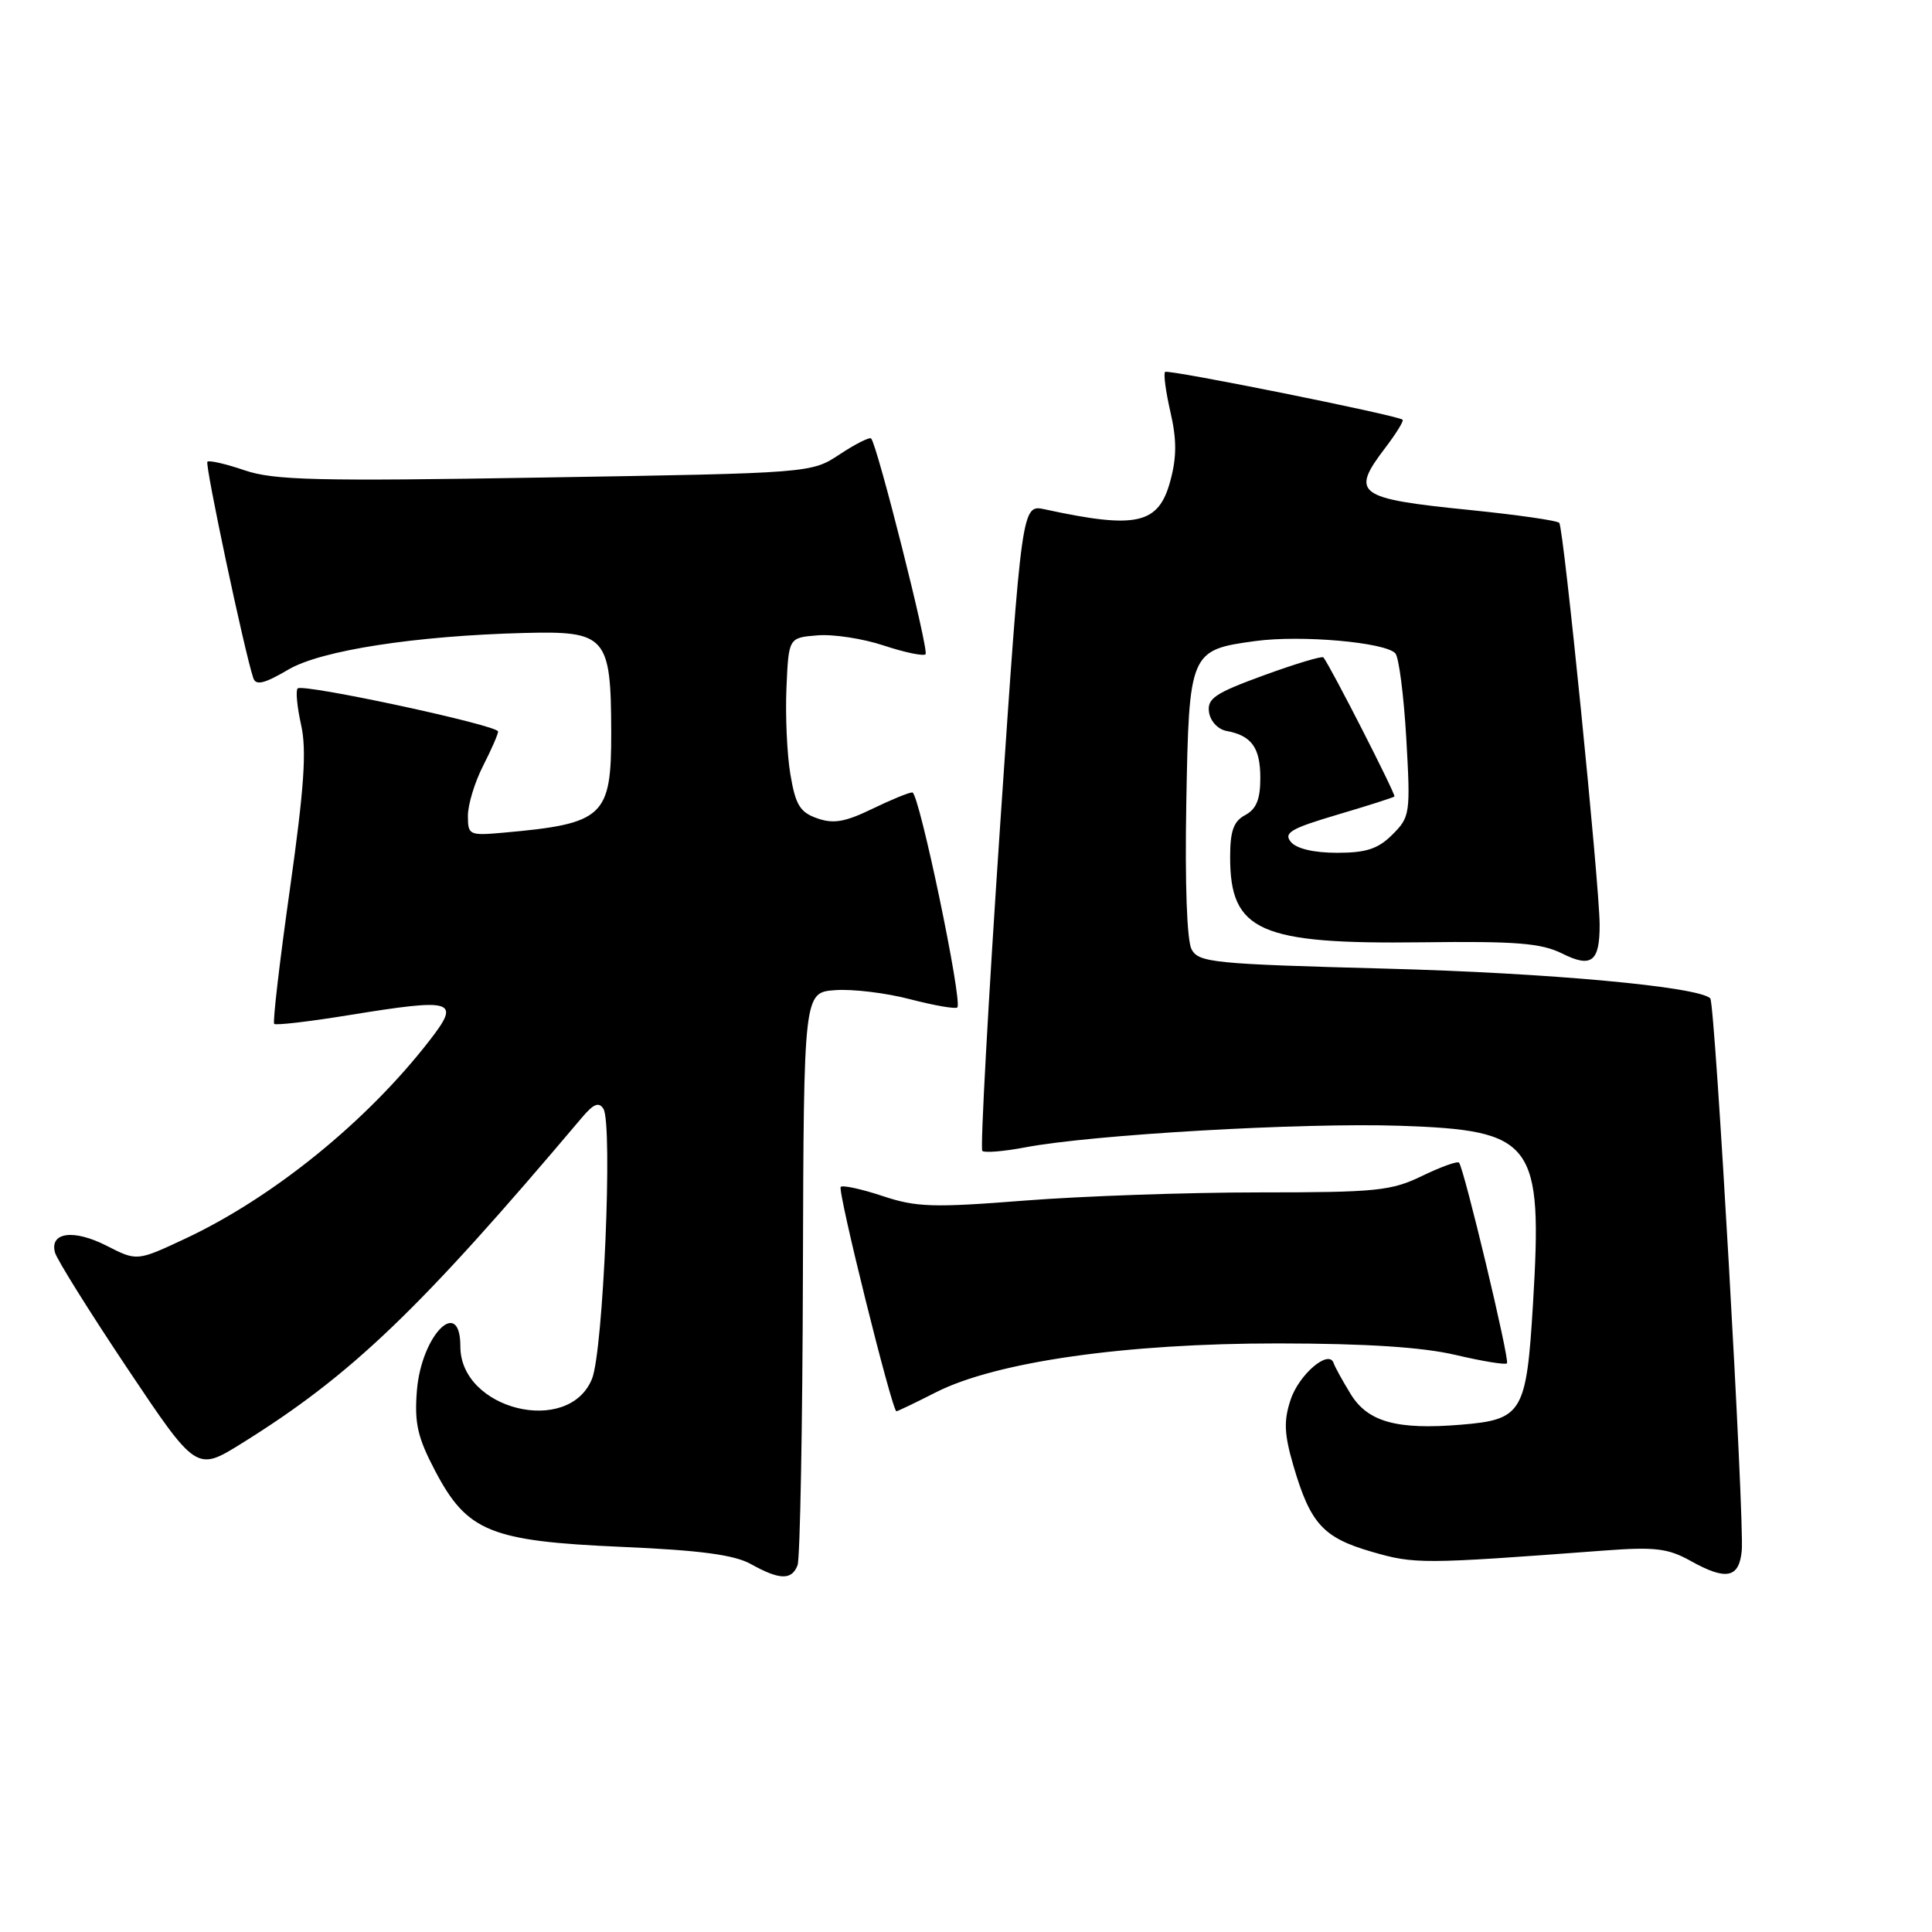 <?xml version="1.0" encoding="UTF-8" standalone="no"?>
<!DOCTYPE svg PUBLIC "-//W3C//DTD SVG 1.1//EN" "http://www.w3.org/Graphics/SVG/1.1/DTD/svg11.dtd" >
<svg xmlns="http://www.w3.org/2000/svg" xmlns:xlink="http://www.w3.org/1999/xlink" version="1.1" viewBox="0 0 256 256">
 <g >
 <path fill="currentColor"
d=" M 105.68 207.40 C 106.01 206.53 106.34 189.09 106.39 168.65 C 106.50 131.50 106.50 131.50 110.67 131.20 C 112.96 131.03 117.44 131.57 120.62 132.41 C 123.81 133.24 126.61 133.72 126.85 133.49 C 127.58 132.75 121.78 105.00 120.89 105.00 C 120.43 105.00 118.02 105.99 115.53 107.20 C 111.98 108.92 110.43 109.19 108.28 108.43 C 106.00 107.63 105.41 106.66 104.73 102.61 C 104.28 99.95 104.05 94.78 104.21 91.13 C 104.50 84.50 104.50 84.50 108.30 84.19 C 110.39 84.01 114.36 84.62 117.12 85.54 C 119.87 86.45 122.36 86.97 122.64 86.69 C 123.12 86.21 116.24 58.94 115.43 58.10 C 115.21 57.89 113.34 58.83 111.27 60.20 C 107.50 62.69 107.50 62.69 72.23 63.27 C 41.97 63.78 36.31 63.64 32.42 62.32 C 29.93 61.47 27.71 60.96 27.48 61.18 C 27.13 61.54 32.37 86.27 33.56 89.84 C 33.90 90.87 35.02 90.60 38.25 88.70 C 42.58 86.17 55.09 84.24 69.51 83.87 C 80.34 83.59 80.96 84.31 80.99 97.03 C 81.01 108.23 80.03 109.14 66.75 110.33 C 62.16 110.74 62.00 110.66 62.00 108.09 C 62.00 106.62 62.90 103.66 64.00 101.50 C 65.10 99.34 66.00 97.29 66.00 96.93 C 66.00 96.10 40.13 90.54 39.44 91.22 C 39.16 91.51 39.37 93.68 39.90 96.06 C 40.65 99.41 40.31 104.37 38.41 117.84 C 37.05 127.43 36.12 135.45 36.33 135.67 C 36.55 135.88 40.95 135.37 46.11 134.53 C 60.23 132.24 61.08 132.50 56.94 137.84 C 48.62 148.59 36.18 158.68 24.50 164.15 C 18.15 167.12 18.15 167.12 14.13 165.07 C 9.78 162.85 6.57 163.26 7.28 165.95 C 7.52 166.87 11.84 173.78 16.87 181.31 C 26.03 194.99 26.03 194.99 32.05 191.24 C 46.59 182.19 55.57 173.59 77.12 148.07 C 78.65 146.26 79.36 145.97 79.96 146.93 C 81.21 148.96 79.94 179.05 78.44 182.71 C 75.34 190.33 61.00 186.80 61.00 178.42 C 61.00 171.68 55.83 176.92 55.24 184.27 C 54.90 188.59 55.32 190.44 57.66 194.90 C 61.90 202.96 64.95 204.21 82.40 204.97 C 92.80 205.42 97.29 206.02 99.50 207.25 C 103.31 209.37 104.91 209.41 105.68 207.40 Z  M 230.79 205.49 C 231.17 201.63 227.26 132.92 226.62 132.29 C 225.08 130.74 205.23 128.92 183.70 128.35 C 160.74 127.74 158.83 127.55 157.89 125.79 C 157.27 124.65 157.00 116.99 157.19 106.48 C 157.55 86.34 157.64 86.12 166.36 84.94 C 172.37 84.12 183.55 85.10 184.89 86.57 C 185.36 87.08 186.01 92.15 186.34 97.83 C 186.91 107.81 186.84 108.25 184.51 110.58 C 182.61 112.48 181.04 113.00 177.17 113.00 C 174.11 113.00 171.79 112.46 171.05 111.56 C 170.05 110.36 171.04 109.78 177.18 107.96 C 181.21 106.77 184.62 105.68 184.77 105.54 C 185.00 105.33 176.29 88.27 175.36 87.11 C 175.19 86.89 171.64 87.96 167.47 89.48 C 161.00 91.84 159.94 92.55 160.20 94.36 C 160.37 95.55 161.38 96.64 162.50 96.85 C 165.84 97.46 167.00 99.06 167.00 103.09 C 167.00 105.91 166.47 107.21 165.00 108.00 C 163.45 108.83 163.00 110.09 163.00 113.60 C 163.00 123.39 166.91 125.13 188.40 124.86 C 200.93 124.70 204.23 124.97 207.00 126.35 C 210.88 128.29 211.98 127.44 211.96 122.50 C 211.93 117.12 207.18 69.85 206.61 69.28 C 206.31 68.97 200.98 68.21 194.78 67.58 C 179.71 66.06 178.89 65.45 183.60 59.28 C 185.03 57.40 186.04 55.75 185.85 55.61 C 185.00 54.99 154.76 48.91 154.38 49.28 C 154.15 49.51 154.47 51.91 155.09 54.60 C 155.93 58.25 155.93 60.58 155.07 63.74 C 153.52 69.48 150.61 70.13 138.45 67.49 C 135.40 66.83 135.40 66.83 132.52 109.41 C 130.94 132.83 129.88 152.22 130.16 152.50 C 130.45 152.78 133.01 152.57 135.85 152.03 C 144.75 150.34 172.54 148.74 185.49 149.17 C 203.29 149.77 204.42 151.28 203.13 172.77 C 202.26 187.22 201.73 188.11 193.60 188.78 C 185.08 189.49 181.22 188.41 178.96 184.70 C 177.88 182.94 176.87 181.10 176.71 180.61 C 176.08 178.74 172.11 182.13 171.01 185.48 C 170.08 188.28 170.16 190.02 171.39 194.24 C 173.63 201.89 175.32 203.75 181.74 205.61 C 187.46 207.27 188.38 207.27 212.50 205.46 C 219.30 204.95 221.02 205.16 224.00 206.82 C 228.72 209.46 230.44 209.12 230.79 205.49 Z  M 124.03 184.48 C 132.01 180.44 149.13 178.00 169.35 178.01 C 181.09 178.02 188.52 178.51 192.89 179.54 C 196.41 180.37 199.47 180.87 199.68 180.65 C 200.08 180.25 194.01 154.87 193.33 154.06 C 193.12 153.82 190.93 154.61 188.45 155.81 C 184.35 157.80 182.40 158.00 166.78 158.00 C 157.34 158.00 143.41 158.49 135.82 159.08 C 123.65 160.04 121.42 159.97 116.95 158.48 C 114.15 157.55 111.66 157.01 111.40 157.27 C 110.94 157.73 118.21 186.99 118.78 187.00 C 118.94 187.00 121.30 185.87 124.03 184.48 Z "/>
</g>
</svg>